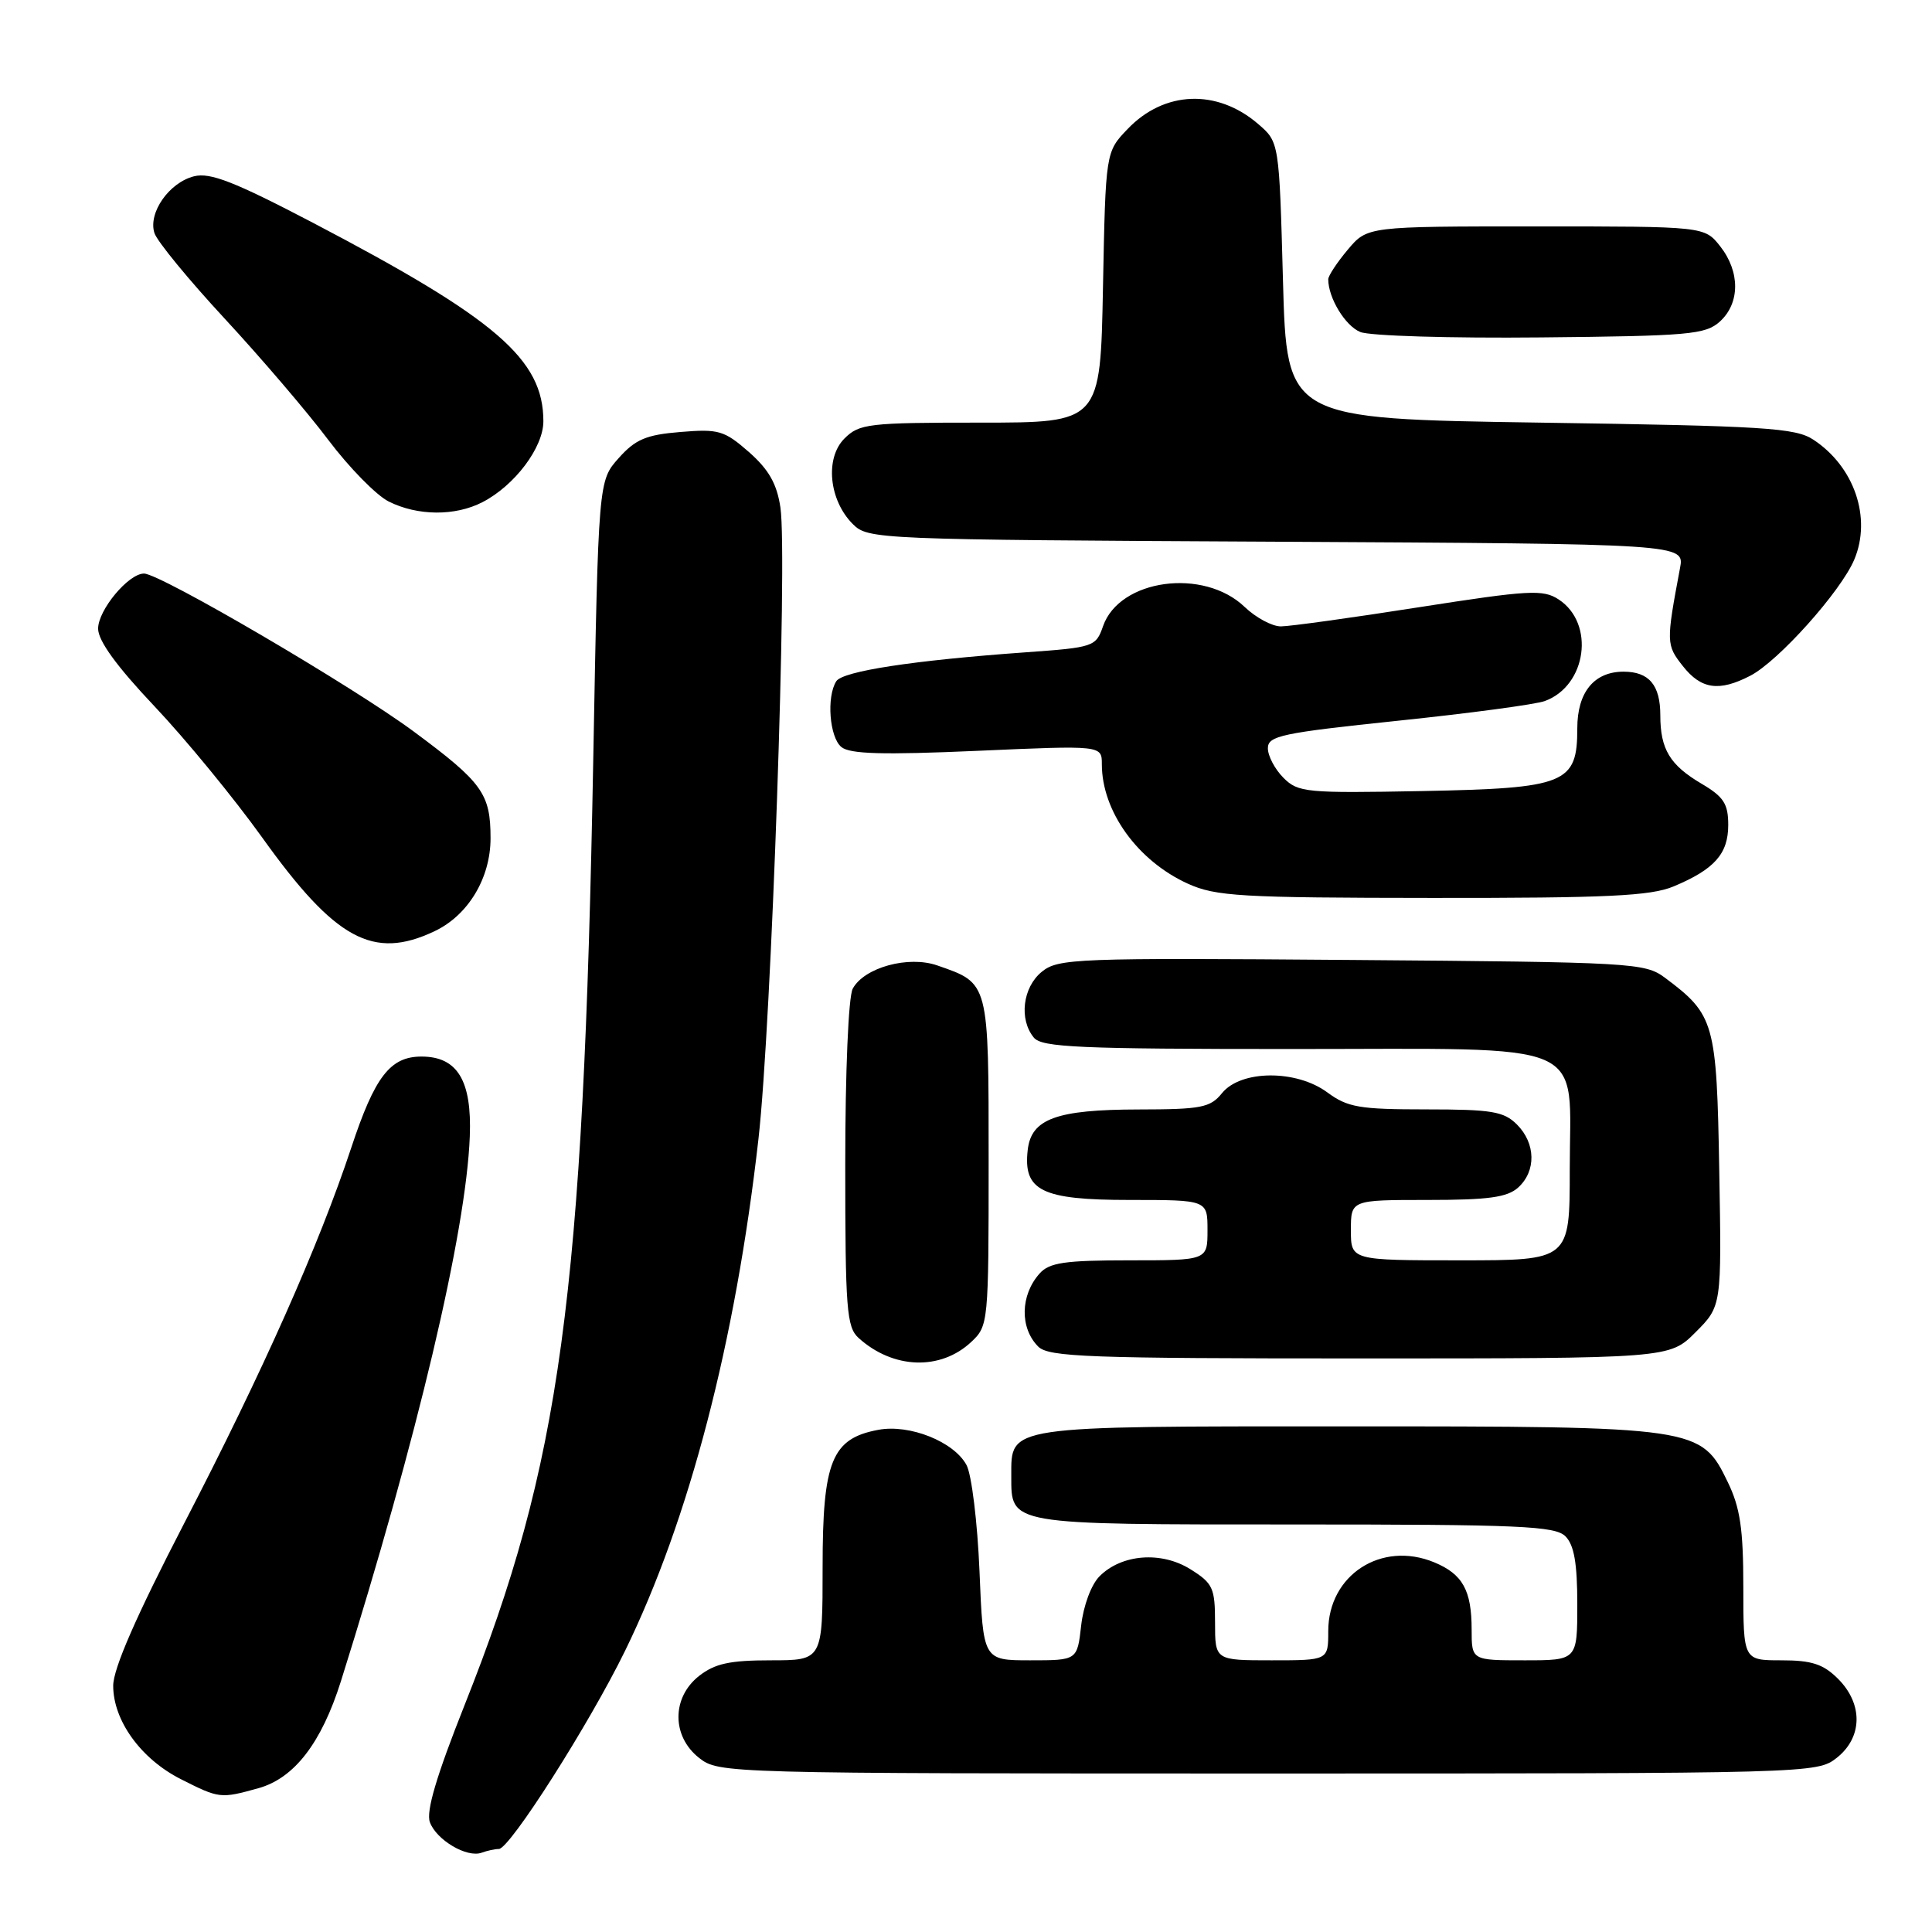 <?xml version="1.0" encoding="UTF-8" standalone="no"?>
<!DOCTYPE svg PUBLIC "-//W3C//DTD SVG 1.1//EN" "http://www.w3.org/Graphics/SVG/1.1/DTD/svg11.dtd" >
<svg xmlns="http://www.w3.org/2000/svg" xmlns:xlink="http://www.w3.org/1999/xlink" version="1.1" viewBox="0 0 256 256">
 <g >
 <path fill="currentColor"
d=" M 66.10 245.00 C 67.54 245.00 78.09 228.43 82.83 218.73 C 91.32 201.36 97.46 177.80 100.50 150.91 C 102.22 135.76 104.37 73.75 103.41 67.25 C 102.94 64.09 101.87 62.22 99.23 59.89 C 95.97 57.04 95.22 56.82 90.17 57.24 C 85.62 57.61 84.20 58.21 81.98 60.70 C 79.29 63.71 79.29 63.71 78.61 100.61 C 77.29 171.96 74.31 193.88 61.56 225.93 C 57.83 235.32 56.44 240.01 56.96 241.45 C 57.83 243.82 61.88 246.21 63.83 245.49 C 64.56 245.22 65.59 245.00 66.10 245.00 Z  M 34.23 236.95 C 38.99 235.63 42.59 230.96 45.17 222.78 C 55.29 190.59 61.77 163.24 62.25 150.58 C 62.54 143.18 60.61 140.00 55.85 140.00 C 51.70 140.00 49.66 142.65 46.54 152.09 C 42.26 165.00 34.85 181.68 24.45 201.76 C 18.05 214.13 15.00 221.10 15.00 223.37 C 15.00 227.99 18.68 233.08 23.97 235.75 C 29.07 238.33 29.22 238.34 34.23 236.95 Z  M 243.37 232.93 C 246.81 230.22 246.89 225.79 243.55 222.45 C 241.59 220.50 240.07 220.00 236.05 220.00 C 231.00 220.00 231.00 220.00 231.00 210.32 C 231.00 202.60 230.58 199.77 228.95 196.41 C 225.40 189.06 225.01 189.00 178.31 189.00 C 133.10 189.00 134.00 188.87 134.00 195.58 C 134.00 202.09 133.45 202.00 171.50 202.00 C 201.40 202.00 206.06 202.20 207.43 203.57 C 208.58 204.72 209.00 207.15 209.00 212.57 C 209.00 220.00 209.00 220.00 202.00 220.00 C 195.00 220.00 195.00 220.00 195.00 215.93 C 195.00 210.72 193.81 208.58 190.05 207.02 C 183.05 204.12 176.00 208.69 176.00 216.13 C 176.00 220.00 176.00 220.00 168.50 220.00 C 161.00 220.00 161.00 220.00 161.00 214.99 C 161.00 210.41 160.71 209.79 157.75 207.94 C 153.89 205.52 148.63 205.92 145.70 208.86 C 144.60 209.95 143.56 212.75 143.26 215.39 C 142.74 220.00 142.74 220.00 136.51 220.00 C 130.27 220.00 130.27 220.00 129.79 208.22 C 129.52 201.74 128.75 195.40 128.07 194.13 C 126.41 191.03 120.53 188.68 116.38 189.46 C 110.21 190.61 109.00 193.60 109.00 207.63 C 109.00 220.00 109.00 220.00 102.13 220.00 C 96.70 220.00 94.72 220.43 92.63 222.07 C 88.99 224.94 88.99 230.06 92.63 232.93 C 95.25 234.98 95.93 235.00 168.00 235.00 C 240.07 235.00 240.75 234.98 243.37 232.93 Z  M 128.70 177.81 C 130.96 175.69 131.00 175.30 131.00 153.98 C 131.00 130.01 131.08 130.32 124.21 127.93 C 120.37 126.58 114.50 128.20 112.99 131.01 C 112.42 132.08 112.00 142.03 112.00 154.28 C 112.00 173.50 112.18 175.85 113.77 177.29 C 118.34 181.42 124.62 181.64 128.70 177.81 Z  M 224.66 176.54 C 228.13 173.07 228.13 173.07 227.81 155.11 C 227.47 135.47 227.19 134.47 220.62 129.56 C 217.96 127.58 216.44 127.49 179.10 127.20 C 142.53 126.91 140.22 127.00 138.05 128.76 C 135.51 130.82 134.99 135.08 137.00 137.50 C 138.06 138.78 143.09 139.00 171.12 139.00 C 211.35 139.00 208.00 137.55 208.00 155.00 C 208.00 167.00 208.00 167.00 193.50 167.00 C 179.00 167.00 179.00 167.00 179.00 163.00 C 179.00 159.00 179.00 159.00 189.17 159.00 C 197.23 159.00 199.72 158.66 201.17 157.35 C 203.57 155.17 203.50 151.50 201.00 149.00 C 199.27 147.27 197.67 147.00 188.96 147.00 C 180.12 147.00 178.56 146.73 175.88 144.75 C 171.76 141.71 164.42 141.76 161.92 144.85 C 160.37 146.77 159.18 147.00 150.84 147.01 C 139.98 147.03 136.65 148.25 136.18 152.36 C 135.55 157.78 138.02 159.00 149.65 159.00 C 160.00 159.00 160.00 159.00 160.00 163.00 C 160.00 167.00 160.00 167.00 149.65 167.00 C 141.07 167.00 139.04 167.30 137.75 168.75 C 135.19 171.61 135.11 175.97 137.57 178.43 C 138.95 179.81 144.21 180.00 180.17 180.00 C 221.20 180.00 221.20 180.00 224.66 176.54 Z  M 57.58 123.39 C 62.04 121.28 65.00 116.35 65.00 111.07 C 65.00 105.17 63.93 103.68 54.86 96.96 C 46.76 90.95 21.23 76.00 19.08 76.00 C 17.02 76.00 13.00 80.83 13.00 83.30 C 13.00 84.91 15.46 88.29 20.48 93.60 C 24.59 97.94 31.00 105.76 34.73 110.96 C 44.43 124.52 49.45 127.25 57.58 123.39 Z  M 221.75 117.46 C 227.18 115.19 229.00 113.14 229.00 109.31 C 229.00 106.51 228.40 105.58 225.47 103.85 C 221.26 101.37 220.00 99.27 220.00 94.77 C 220.00 90.77 218.50 89.00 215.13 89.00 C 211.23 89.00 209.00 91.72 209.00 96.50 C 209.00 103.84 207.50 104.45 188.46 104.82 C 173.07 105.11 172.01 105.01 170.07 103.07 C 168.93 101.93 168.00 100.17 168.00 99.15 C 168.00 97.50 169.79 97.12 185.25 95.50 C 194.74 94.51 203.49 93.34 204.70 92.89 C 210.25 90.86 211.38 82.60 206.53 79.43 C 204.47 78.08 202.64 78.18 188.03 80.46 C 179.12 81.86 170.87 83.00 169.72 83.00 C 168.56 83.00 166.40 81.84 164.92 80.42 C 159.48 75.21 148.34 76.72 146.16 82.97 C 145.21 85.70 144.94 85.79 135.84 86.44 C 121.05 87.50 111.66 88.93 110.81 90.27 C 109.50 92.33 109.91 97.68 111.48 98.98 C 112.60 99.92 116.98 100.04 129.48 99.49 C 146.00 98.76 146.00 98.76 146.00 101.26 C 146.00 107.49 150.73 114.06 157.39 117.09 C 161.09 118.77 164.35 118.96 189.78 118.98 C 213.01 119.00 218.72 118.72 221.75 117.46 Z  M 231.92 89.54 C 235.65 87.61 243.92 78.37 245.70 74.15 C 248.03 68.62 245.71 61.83 240.28 58.26 C 237.89 56.69 233.89 56.44 204.05 56.00 C 170.50 55.50 170.50 55.50 170.00 37.16 C 169.50 18.82 169.50 18.82 166.70 16.42 C 161.27 11.75 154.27 12.02 149.43 17.08 C 146.50 20.13 146.50 20.13 146.15 38.06 C 145.81 56.00 145.81 56.00 129.90 56.00 C 115.05 56.00 113.86 56.14 111.89 58.11 C 109.29 60.71 109.84 66.28 113.00 69.44 C 115.02 71.46 116.06 71.51 169.14 71.78 C 223.22 72.07 223.22 72.07 222.61 75.28 C 220.76 85.13 220.77 85.45 222.98 88.25 C 225.41 91.34 227.78 91.68 231.92 89.54 Z  M 63.93 66.54 C 68.21 64.33 72.00 59.29 72.00 55.82 C 72.00 47.61 65.76 42.24 41.45 29.51 C 31.06 24.08 27.85 22.82 25.71 23.36 C 22.41 24.19 19.61 28.19 20.46 30.87 C 20.80 31.96 25.00 37.07 29.79 42.24 C 34.58 47.41 40.75 54.63 43.50 58.29 C 46.25 61.94 49.85 65.62 51.50 66.45 C 55.33 68.37 60.31 68.41 63.93 66.54 Z  M 227.90 42.60 C 230.57 40.17 230.59 36.01 227.93 32.63 C 225.85 30.00 225.85 30.00 203.52 30.00 C 181.18 30.00 181.18 30.00 178.59 33.08 C 177.17 34.77 176.00 36.54 176.00 37.01 C 176.00 39.47 178.24 43.17 180.24 43.99 C 181.48 44.51 192.24 44.83 204.15 44.71 C 223.86 44.52 225.98 44.33 227.90 42.60 Z "/>
</g>
</svg>